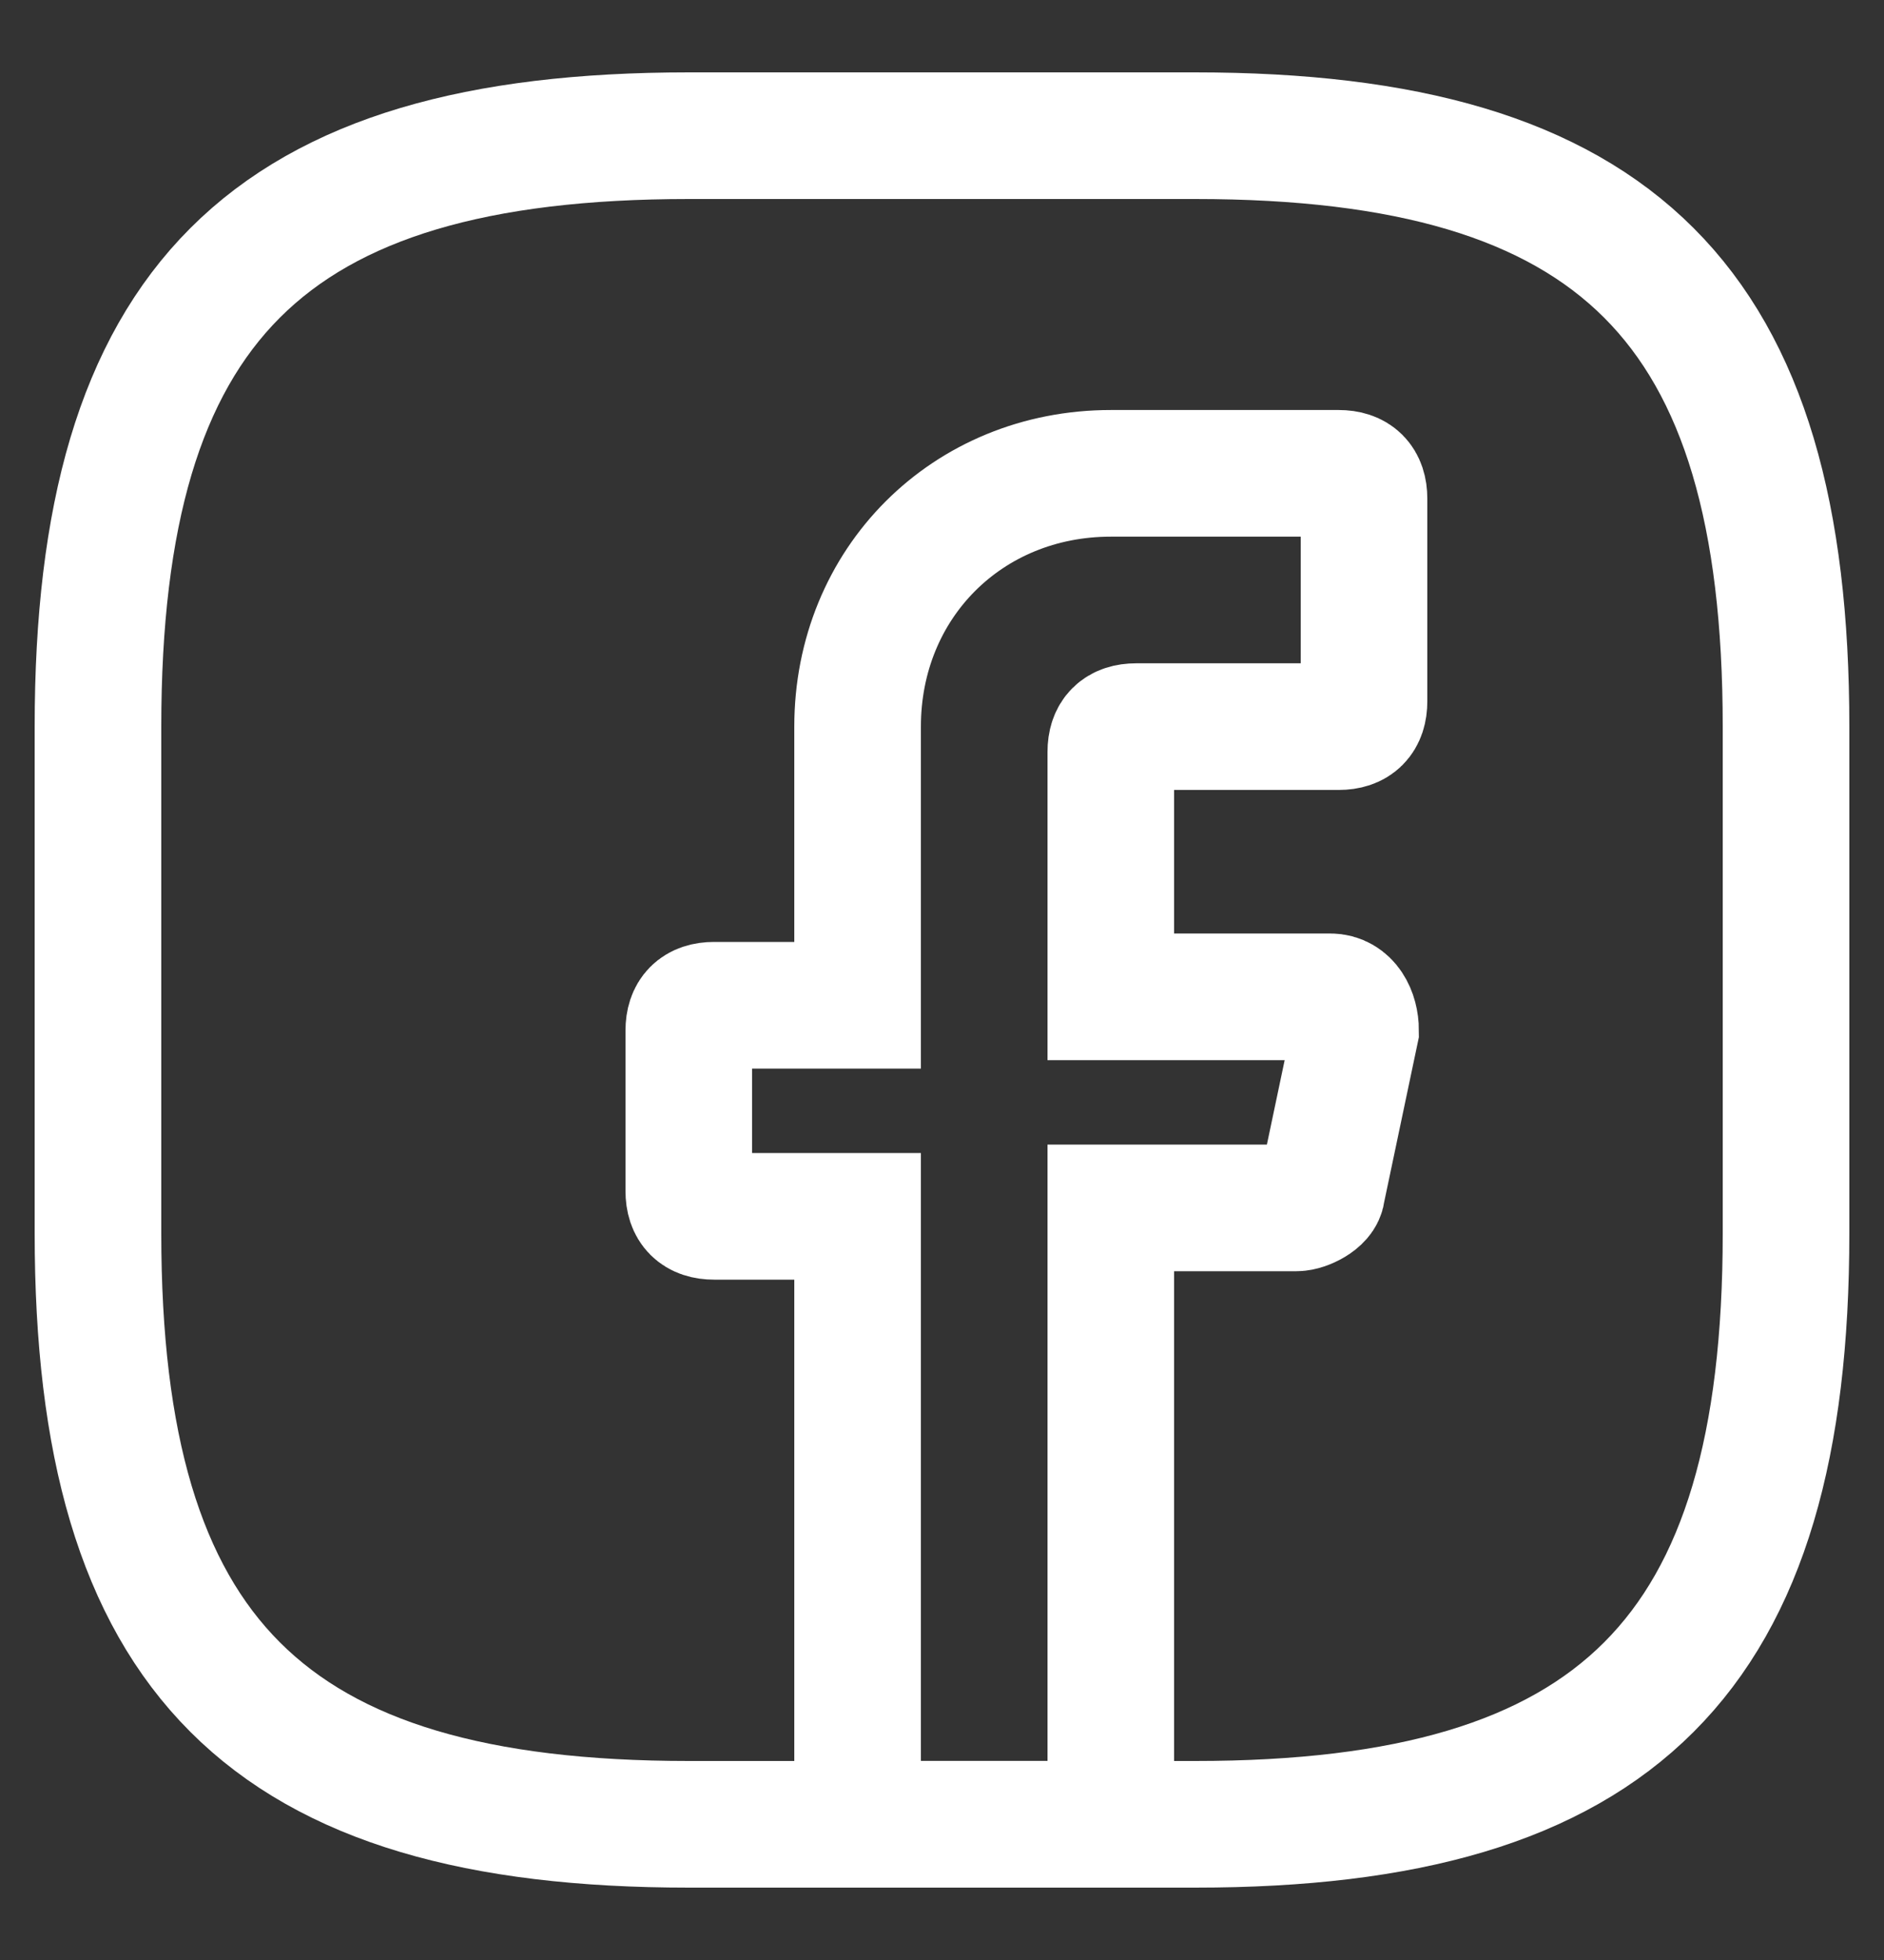<svg width="25" height="26" viewBox="0 0 25 26" fill="none" xmlns="http://www.w3.org/2000/svg">
<rect x="0" y="0" width="25" height="26" fill="#333333" stroke="none"/>
<path d="M14.74 9.975V13.223H17.652C17.876 13.223 17.988 13.447 17.988 13.671L17.54 15.799C17.54 15.911 17.316 16.023 17.204 16.023H14.74V24.199H11.38V16.135H9.476C9.252 16.135 9.14 16.023 9.14 15.799V13.671C9.14 13.447 9.252 13.335 9.476 13.335H11.38V9.639C11.38 7.735 12.836 6.279 14.74 6.279H17.764C17.988 6.279 18.1 6.391 18.1 6.615V9.303C18.1 9.527 17.988 9.639 17.764 9.639H15.076C14.852 9.639 14.74 9.751 14.74 9.975Z" stroke="white" stroke-width="1.68" stroke-miterlimit="10" stroke-linecap="round"/>
<path d="M15.86 24.2H9.14C3.54 24.2 1.3 21.96 1.3 16.36V9.64C1.3 4.04 3.54 1.8 9.14 1.8H15.86C21.46 1.8 23.7 4.04 23.7 9.64V16.36C23.7 21.96 21.46 24.2 15.86 24.2Z" stroke="white" stroke-width="1.68" stroke-linecap="round" stroke-linejoin="round"/>
</svg>
